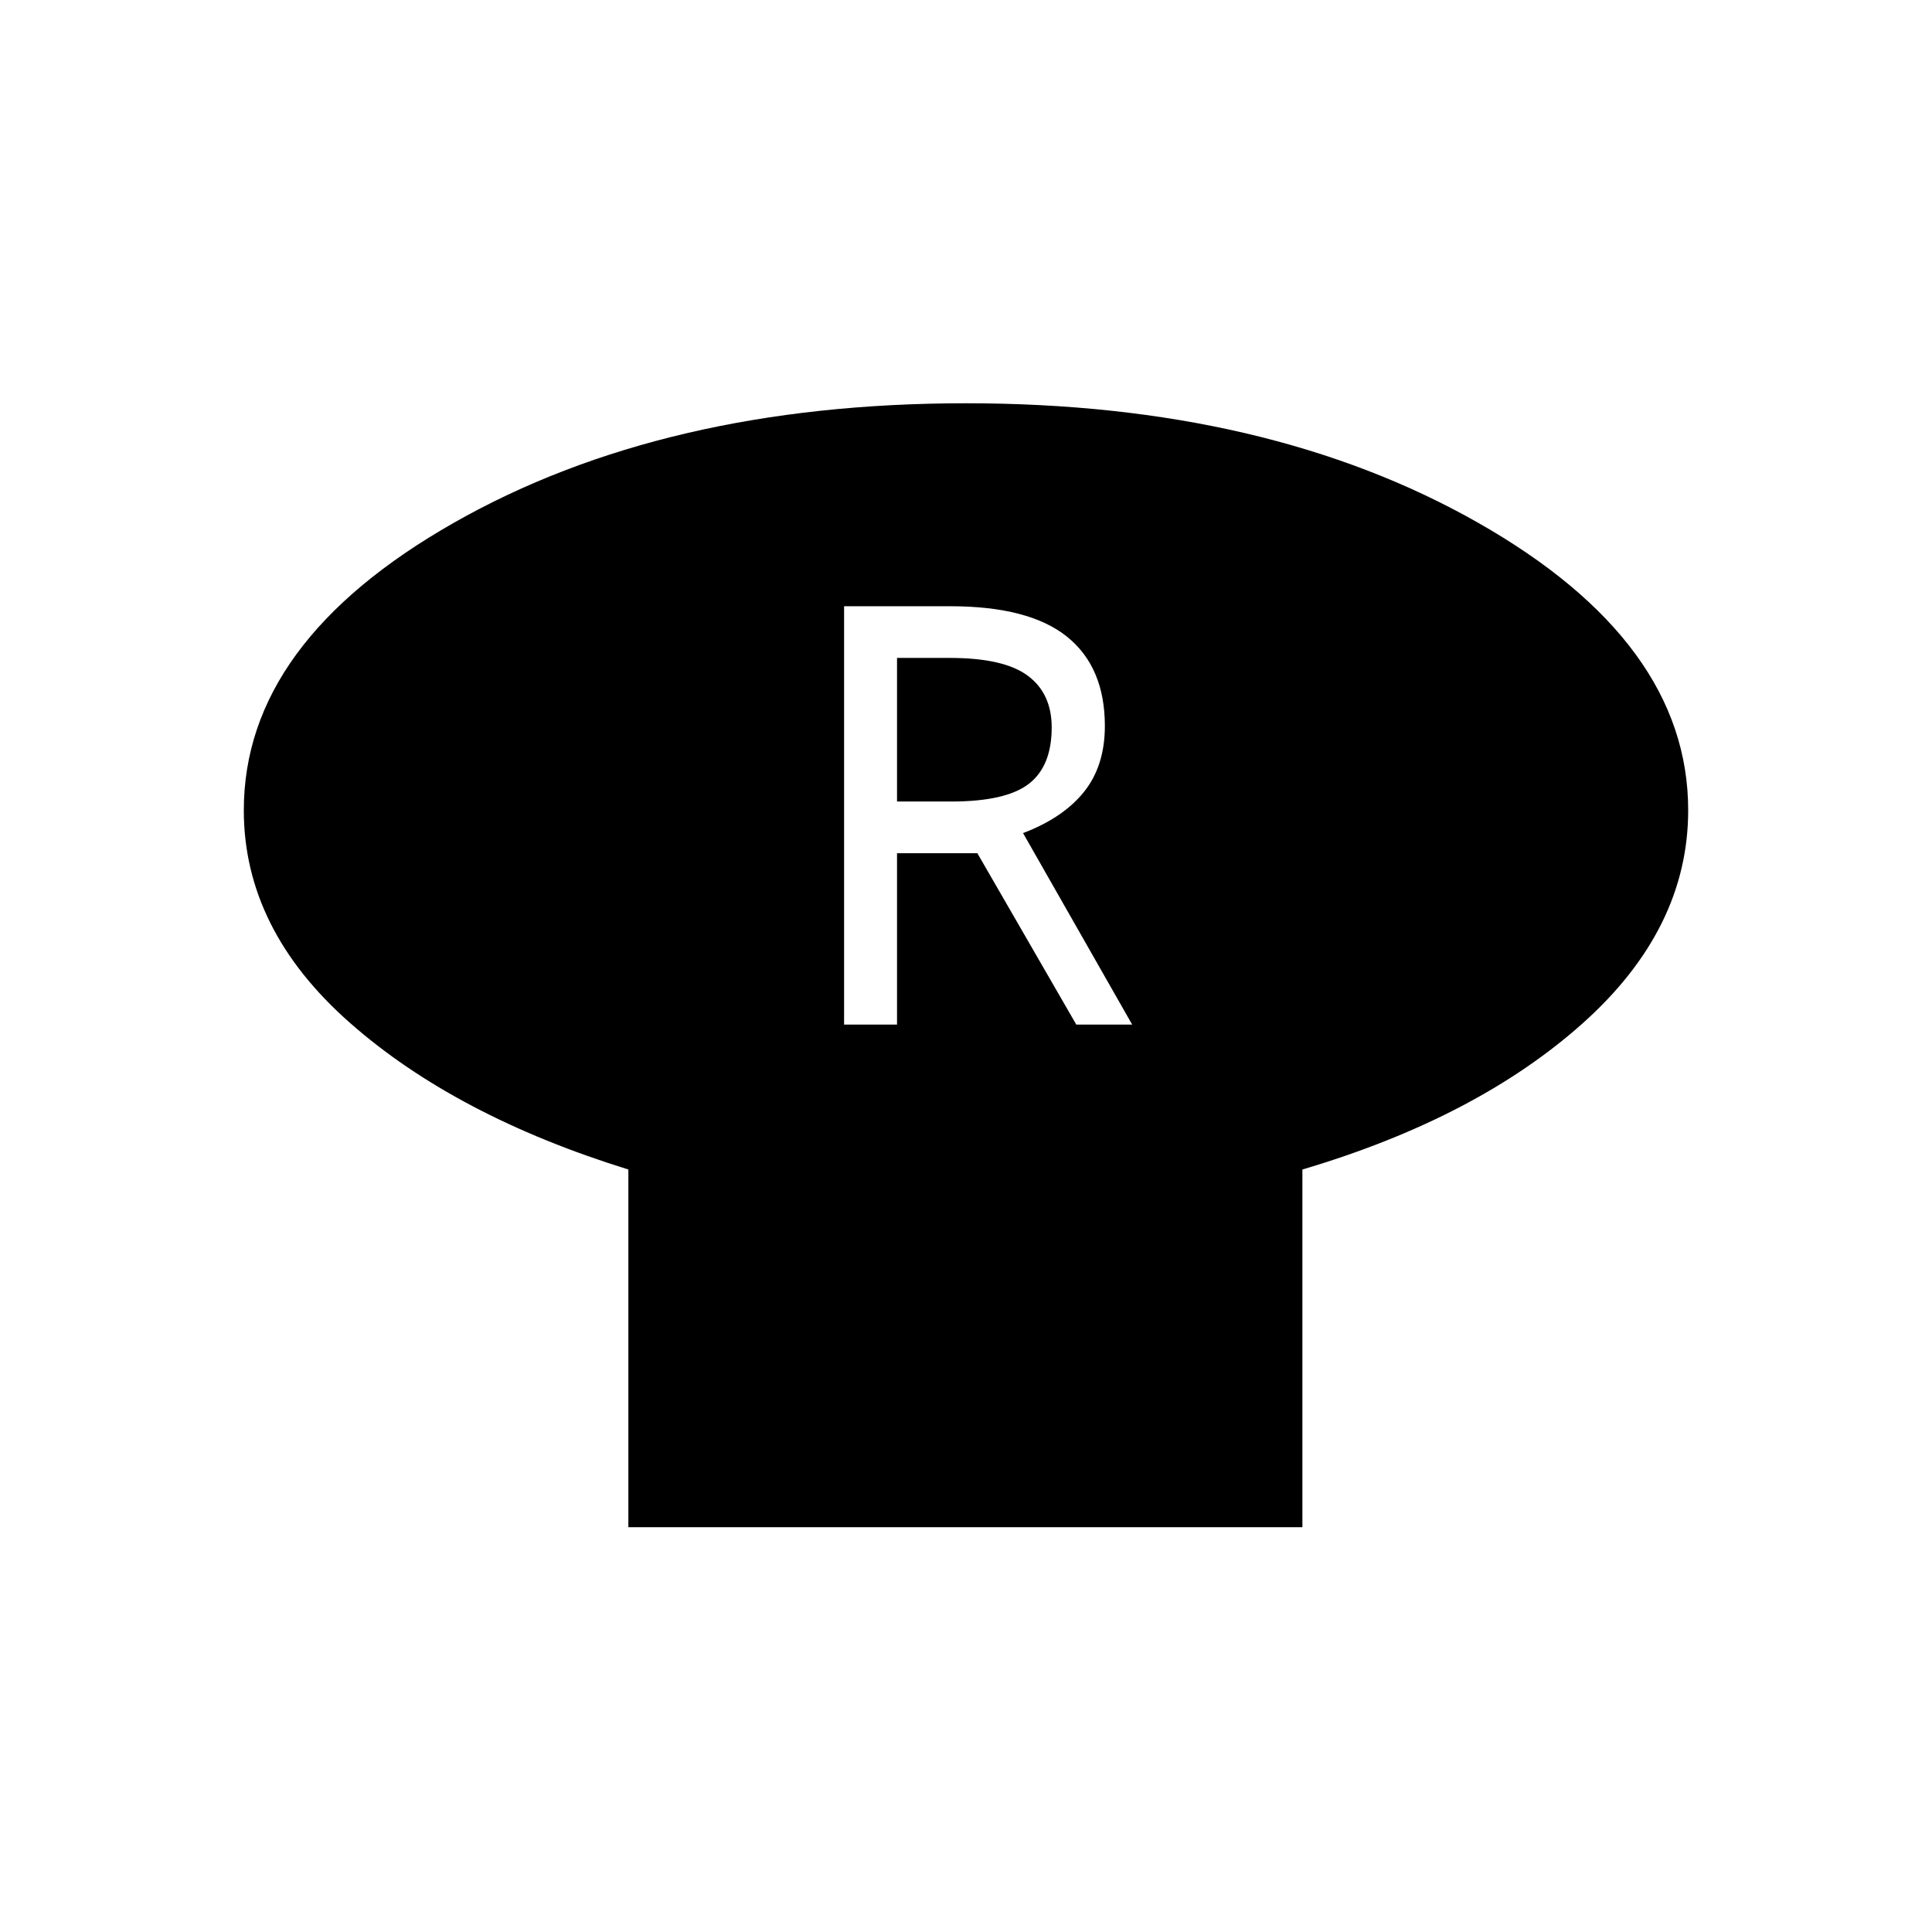 <svg xmlns="http://www.w3.org/2000/svg" height="48" viewBox="0 -960 960 960" width="48"><path d="M647.15-378.88v177.73H312.23v-177.73q-86-26.66-138.54-73.04-52.54-46.39-52.54-105.46 0-83.54 104.43-142.89Q330-759.62 480-759.62t254.42 59.35q104.43 59.35 104.43 142.89 0 59.07-52.54 105.96-52.54 46.88-139.16 72.54Zm-227.73-72h26.31v-85.16h39.92l49.16 85.16h27.77l-54.23-95.16q20-7.61 30.32-20.54Q549-579.5 549-599.27q0-29.23-18.81-44.36-18.81-15.14-58.07-15.14h-52.7v207.89Zm26.31-110.85v-71.35H472q26.81 0 38.69 8.83 11.89 8.83 11.89 25.71 0 19.27-11.39 28.04-11.38 8.77-38.54 8.77h-26.92Z"/></svg>